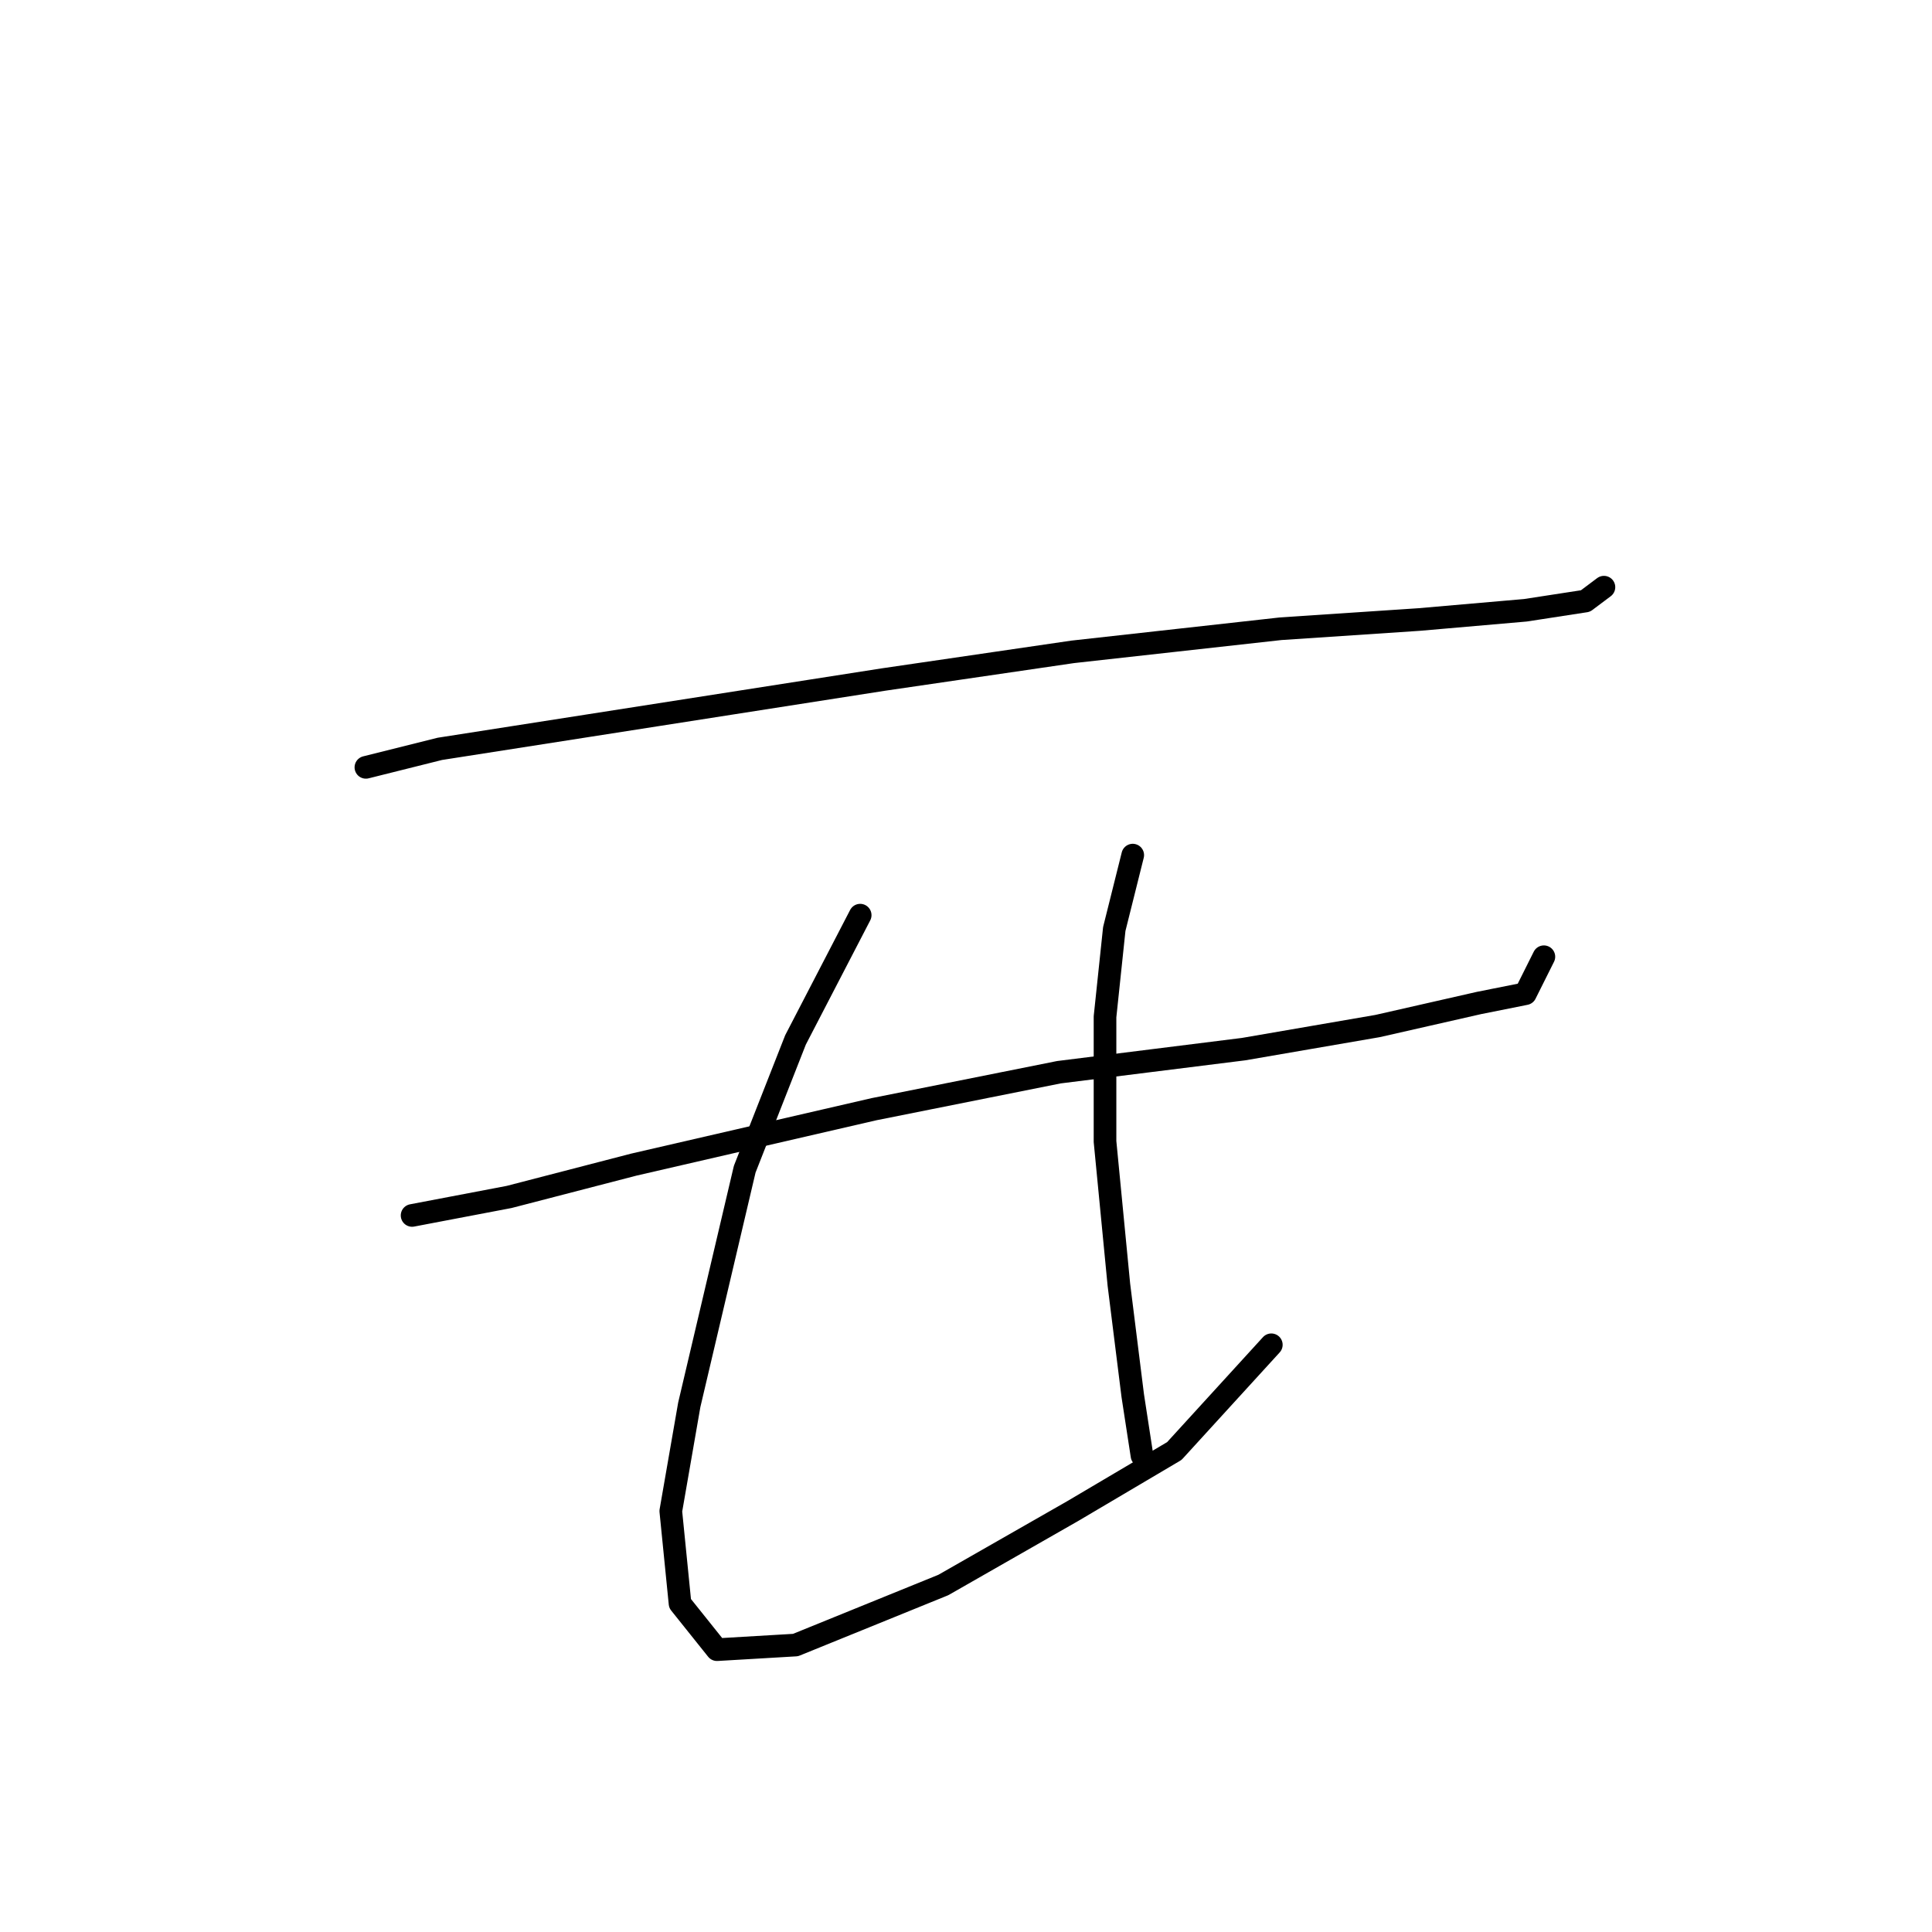 <?xml version="1.0" standalone="no"?>
    <svg width="256" height="256" xmlns="http://www.w3.org/2000/svg" version="1.1">
    <polyline stroke="black" stroke-width="3" stroke-linecap="round" fill="transparent" stroke-linejoin="round" points="48.483 101.677 58.277 99.228 77.865 96.168 117.04 90.046 142.137 86.374 169.682 83.313 188.045 82.089 202.124 80.865 210.081 79.64 212.53 77.804 212.53 77.804 " />
        <polyline stroke="black" stroke-width="3" stroke-linecap="round" fill="transparent" stroke-linejoin="round" points="54.604 161.052 67.459 158.603 83.986 154.318 115.816 146.973 140.3 142.076 164.785 139.015 182.536 135.955 196.003 132.894 202.124 131.67 204.572 126.773 204.572 126.773 " />
        <polyline stroke="black" stroke-width="3" stroke-linecap="round" fill="transparent" stroke-linejoin="round" points="113.979 121.264 105.41 137.791 98.677 154.93 91.331 186.148 88.883 200.227 90.107 212.469 95.004 218.59 105.41 217.978 124.997 210.021 142.137 200.227 155.603 192.269 168.457 178.191 168.457 178.191 " />
        <polyline stroke="black" stroke-width="3" stroke-linecap="round" fill="transparent" stroke-linejoin="round" points="150.094 113.307 147.646 123.1 146.421 134.731 146.421 151.258 148.258 170.233 150.094 184.924 151.318 192.881 151.318 192.881 " />
        </svg>